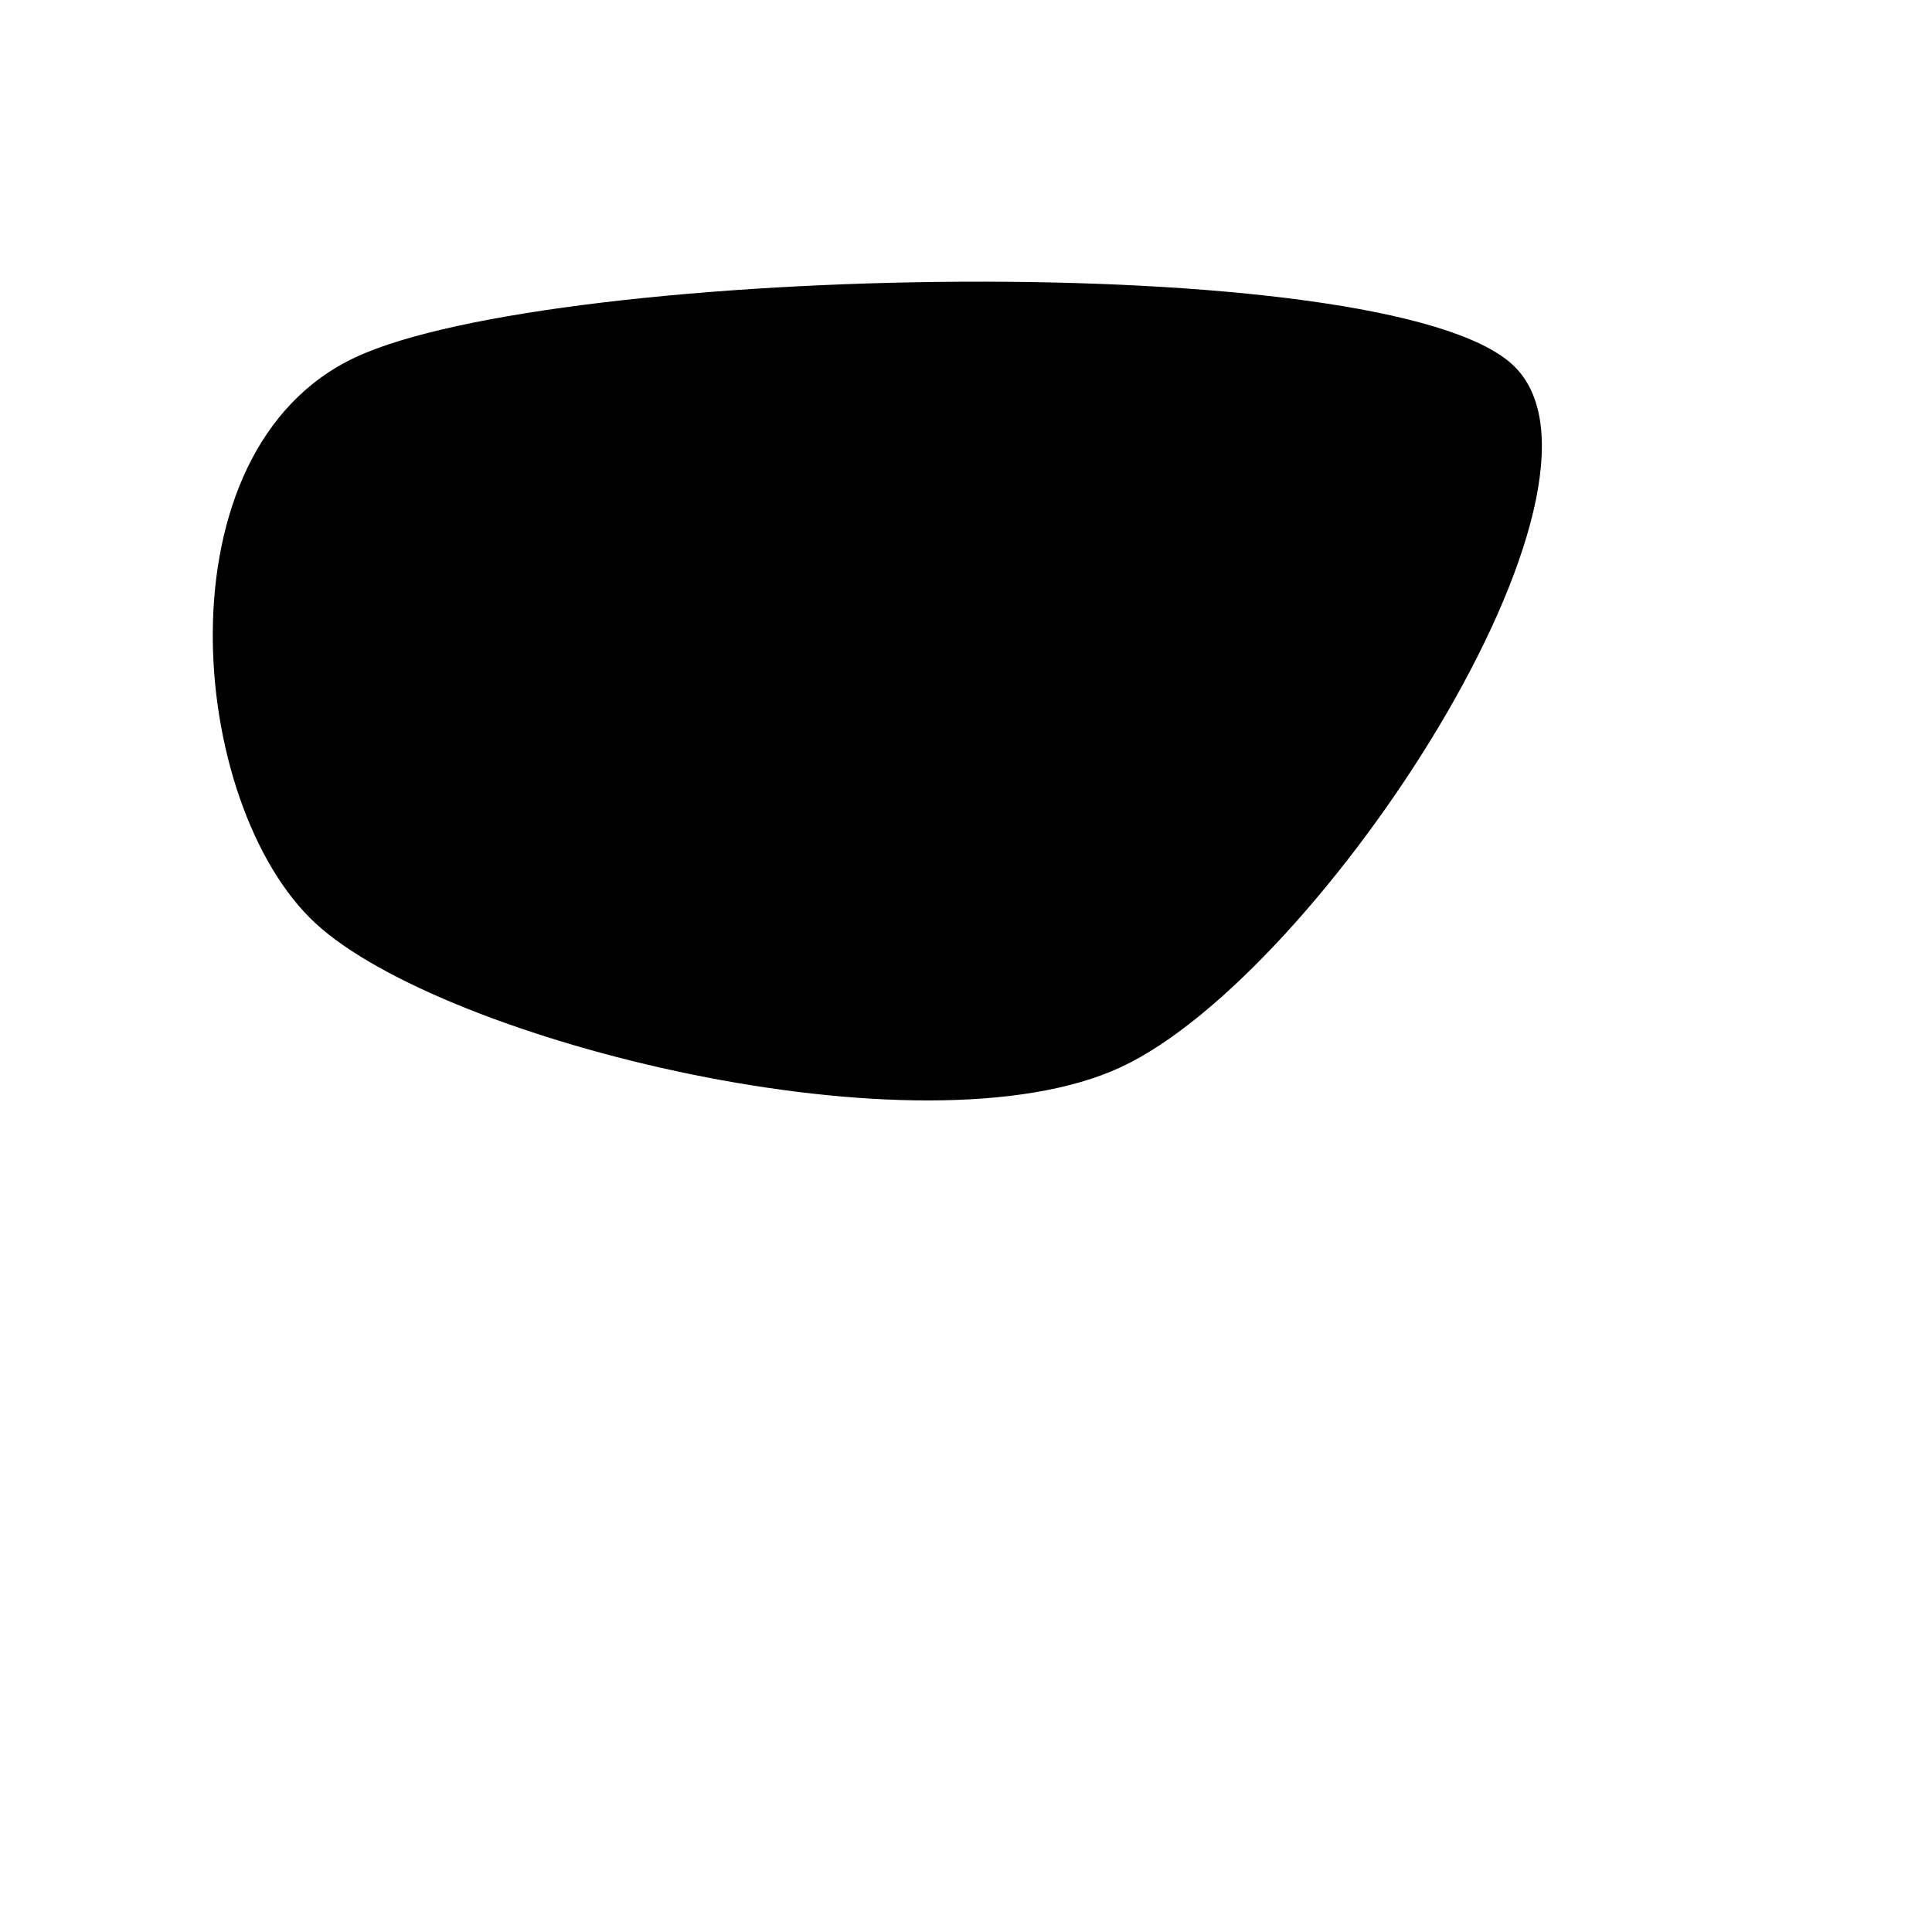 <svg xmlns="http://www.w3.org/2000/svg" version="1.1" xmlns:xlink="http://www.w3.org/1999/xlink" xmlns:svgjs="http://svgjs.dev/svgjs" viewBox="0 0 600 600"><path d="M469.77,113.285C430.152,76.543,172.437,82.035,110.46,110.931C48.483,139.827,58.29,249.922,97.908,286.663C137.526,323.405,286.192,360.277,348.169,331.381C410.146,302.484,509.388,150.026,469.77,113.285C430.152,76.543,172.437,82.035,110.46,110.931" fill="hsl(340, 45%, 50%)"></path></svg>
